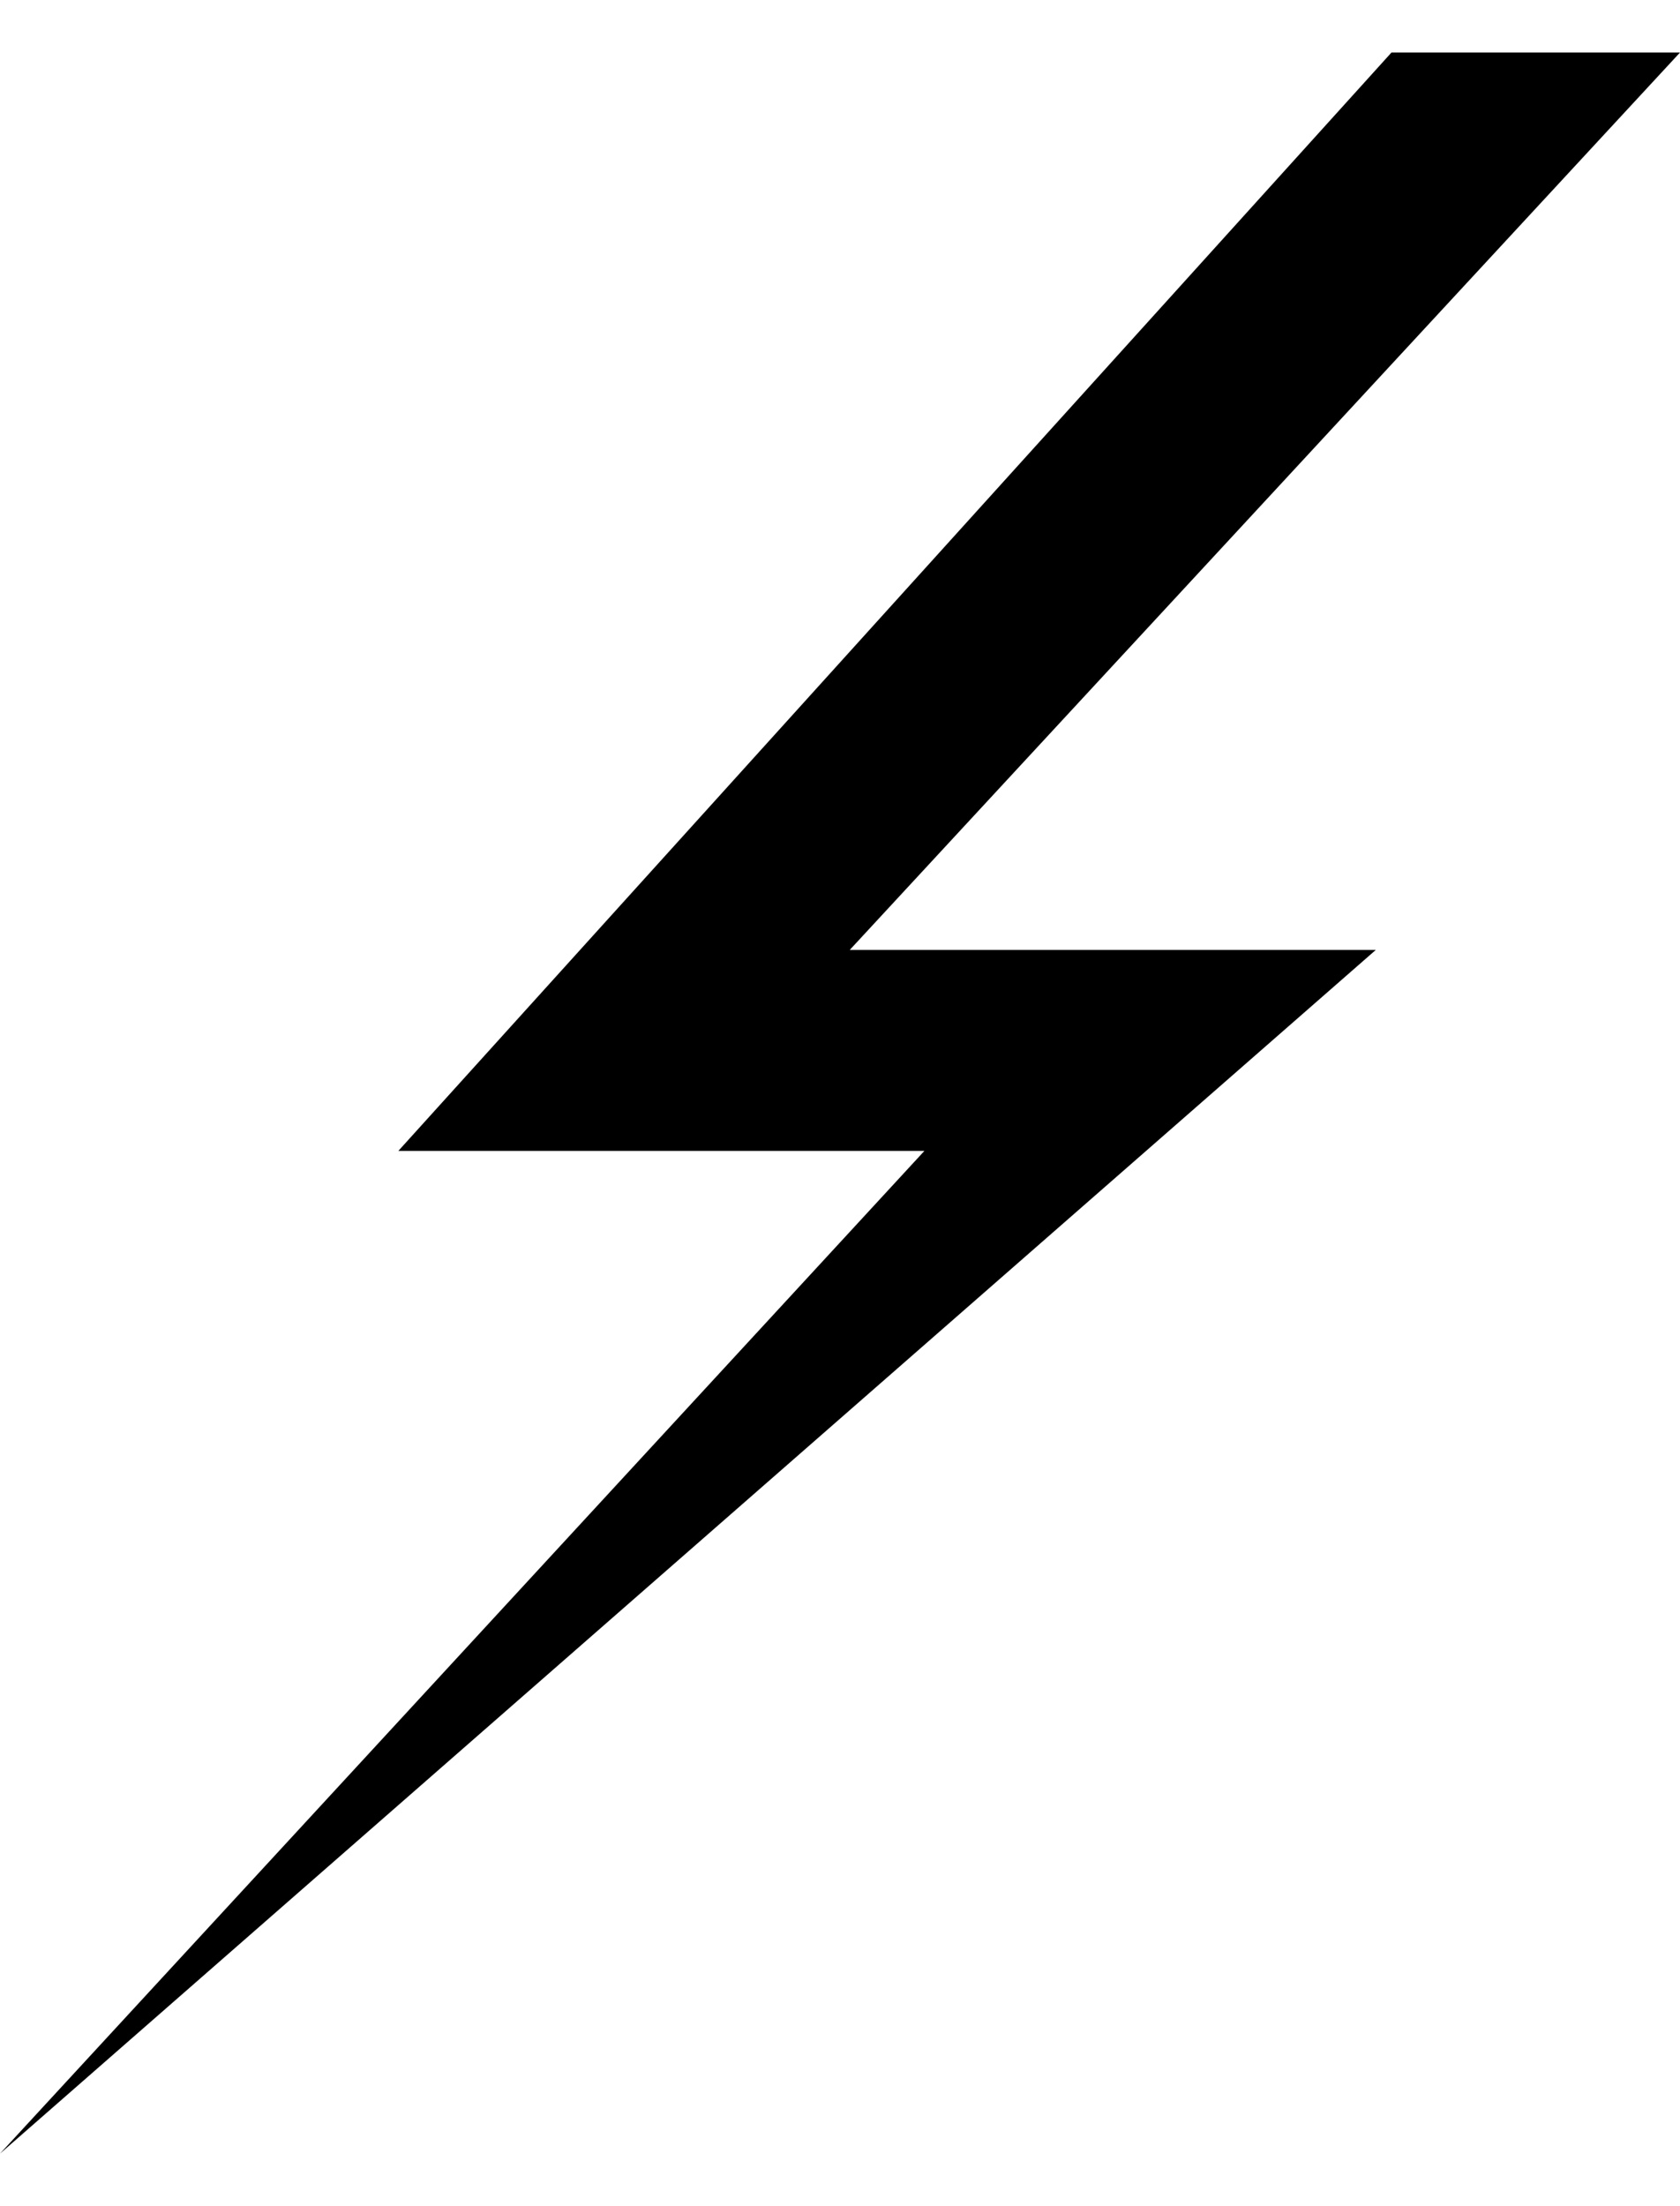 <svg width="16" height="21" viewBox="0 0 16 21" fill="none" xmlns="http://www.w3.org/2000/svg">
<path d="M13.252 0.5L3.794 10.955H8.804L0 20.5L13.103 9.042H8.093L16 0.5H13.252Z" fill="black"/>
</svg>
